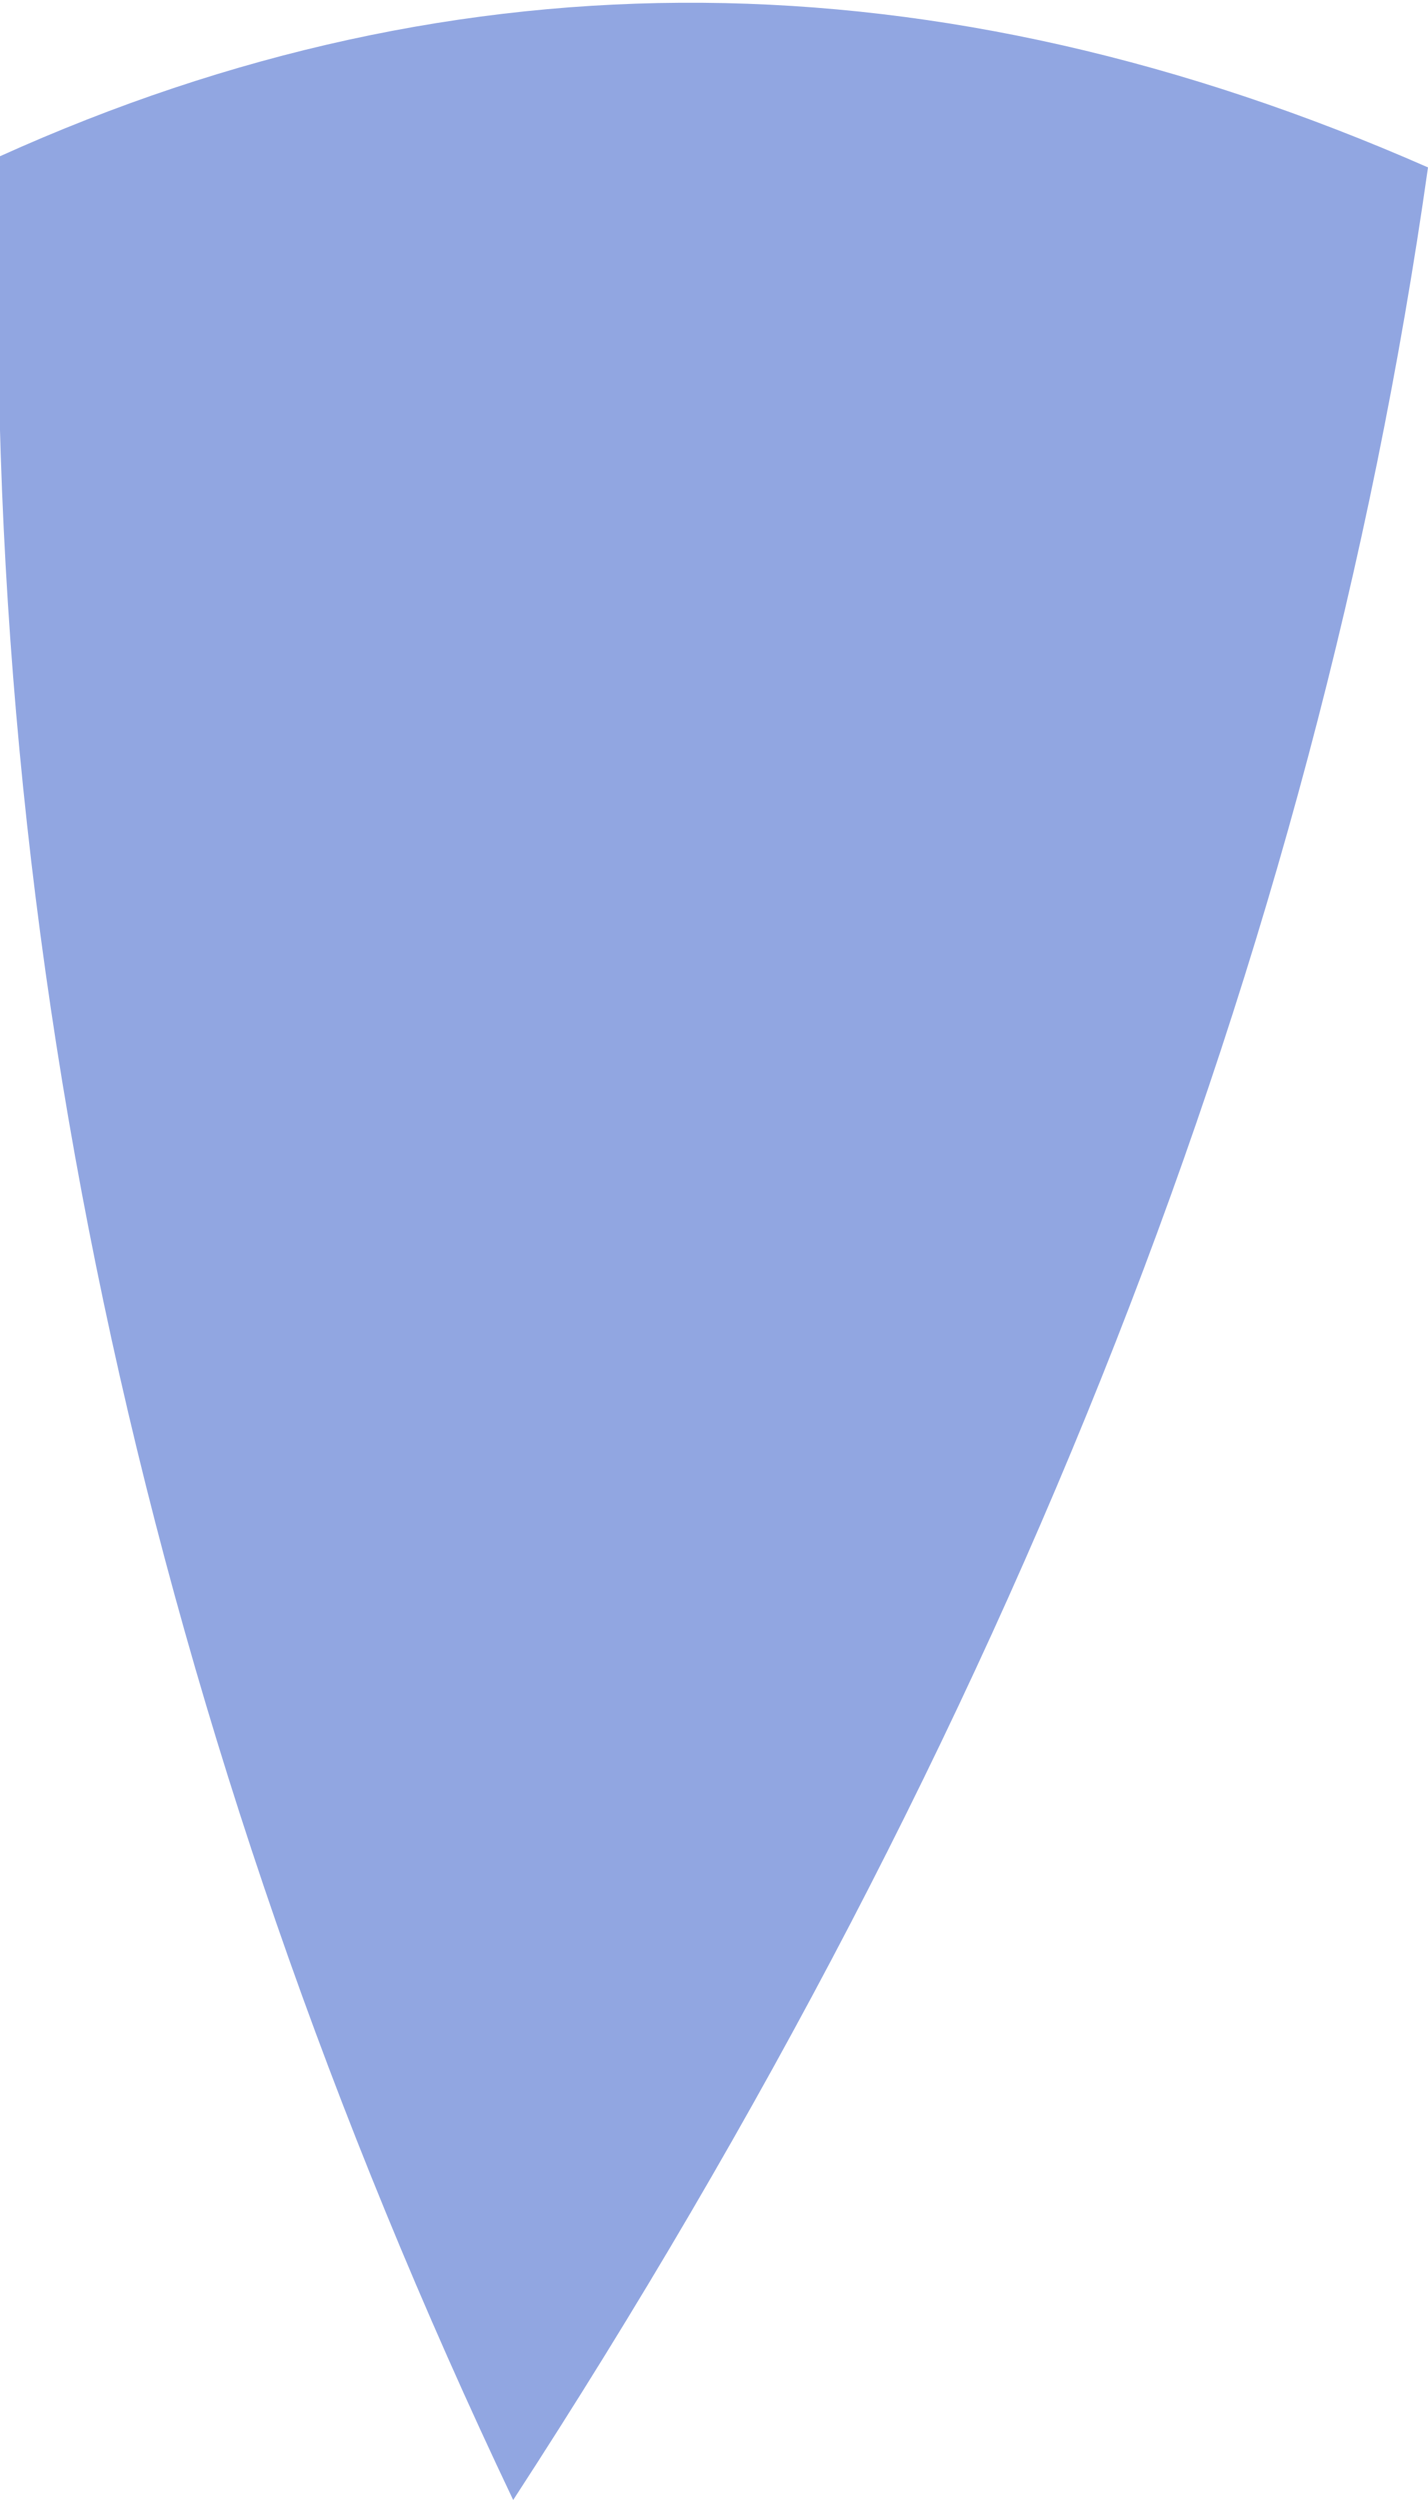 <?xml version="1.0" encoding="UTF-8" standalone="no"?>
<svg xmlns:xlink="http://www.w3.org/1999/xlink" height="11.2px" width="6.4px" xmlns="http://www.w3.org/2000/svg">
  <g transform="matrix(1.0, 0.0, 0.0, 1.0, 2.95, 0.45)">
    <path d="M-2.95 0.25 Q-3.1 5.6 -0.65 10.75 2.7 5.6 3.45 0.3 0.15 -1.15 -2.95 0.25" fill="#91a6e1" fill-rule="evenodd" stroke="none">
      <animate attributeName="fill" dur="2s" repeatCount="indefinite" values="#91a6e1;#91a6e2"/>
      <animate attributeName="fill-opacity" dur="2s" repeatCount="indefinite" values="1.0;1.0"/>
      <animate attributeName="d" dur="2s" repeatCount="indefinite" values="M-2.95 0.25 Q-3.1 5.6 -0.65 10.75 2.7 5.6 3.45 0.3 0.15 -1.15 -2.95 0.25;M-2.95 0.25 Q-3.1 5.6 -2.15 10.65 2.7 5.6 3.45 0.3 0.15 -1.15 -2.95 0.25"/>
    </path>
    <path d="M-2.95 0.25 Q0.15 -1.15 3.45 0.3 2.7 5.6 -0.65 10.75 -3.1 5.6 -2.95 0.25" fill="none" stroke="#000000" stroke-linecap="round" stroke-linejoin="round" stroke-opacity="0.0" stroke-width="1.0">
      <animate attributeName="stroke" dur="2s" repeatCount="indefinite" values="#000000;#000001"/>
      <animate attributeName="stroke-width" dur="2s" repeatCount="indefinite" values="0.0;0.0"/>
      <animate attributeName="fill-opacity" dur="2s" repeatCount="indefinite" values="0.0;0.0"/>
      <animate attributeName="d" dur="2s" repeatCount="indefinite" values="M-2.95 0.25 Q0.15 -1.15 3.45 0.3 2.7 5.6 -0.65 10.75 -3.1 5.6 -2.95 0.25;M-2.95 0.25 Q0.15 -1.15 3.45 0.3 2.7 5.6 -2.15 10.65 -3.1 5.6 -2.95 0.25"/>
    </path>
  </g>
</svg>
